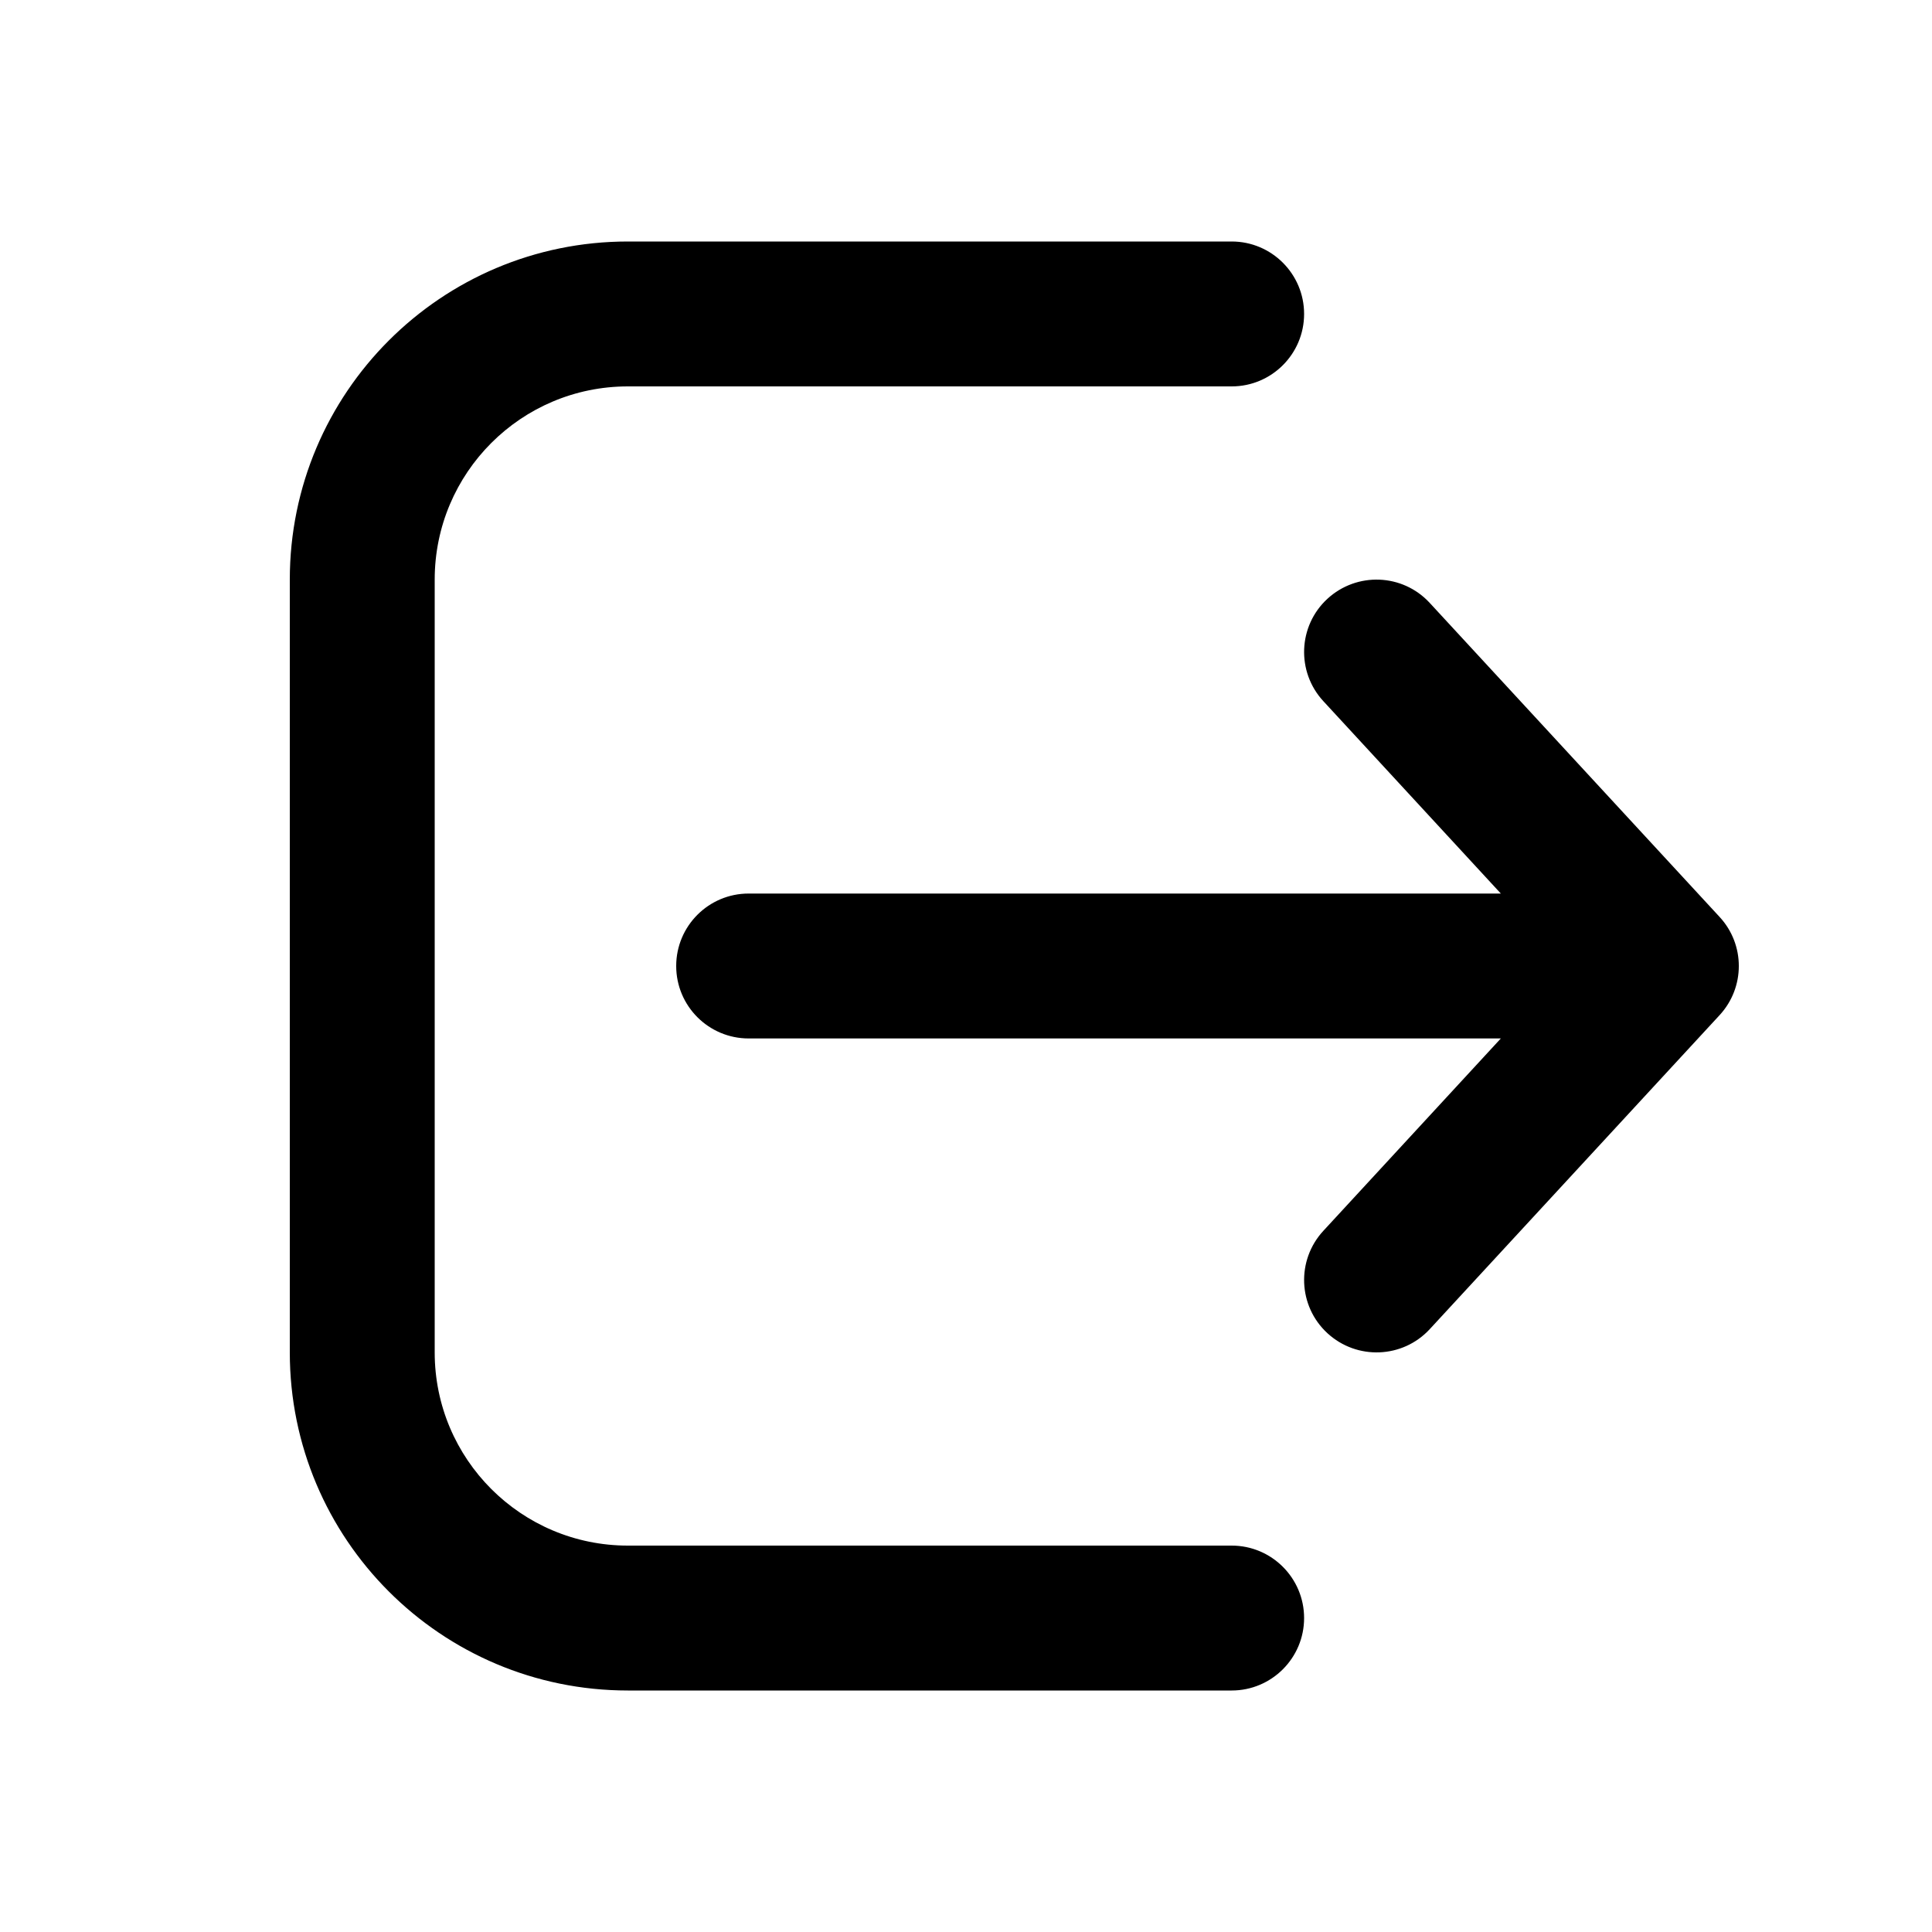 <svg width="24" height="24" viewBox="0 0 24 24" fill="none" xmlns="http://www.w3.org/2000/svg">
<path d="M15.3 21C15.797 21 16.2 20.597 16.2 20.1C16.2 19.603 15.797 19.2 15.3 19.2H7.8C6.474 19.2 5.4 18.125 5.4 16.8V7.2C5.4 5.875 6.474 4.8 7.8 4.8H15.3C15.797 4.8 16.2 4.397 16.2 3.9C16.2 3.403 15.797 3 15.3 3H7.8C5.48 3 3.6 4.88 3.6 7.2V16.8C3.6 19.12 5.48 21 7.8 21H15.3ZM16.489 7.439C16.855 7.102 17.424 7.124 17.761 7.49L21.361 11.39C21.68 11.734 21.68 12.266 21.361 12.611L17.761 16.511C17.424 16.876 16.855 16.898 16.489 16.561C16.124 16.224 16.102 15.655 16.439 15.29L18.644 12.9H9.3C8.803 12.9 8.4 12.497 8.4 12C8.4 11.503 8.803 11.1 9.3 11.1H18.644L16.439 8.71C16.102 8.345 16.124 7.776 16.489 7.439Z" fill="currentColor"/>
</svg>
